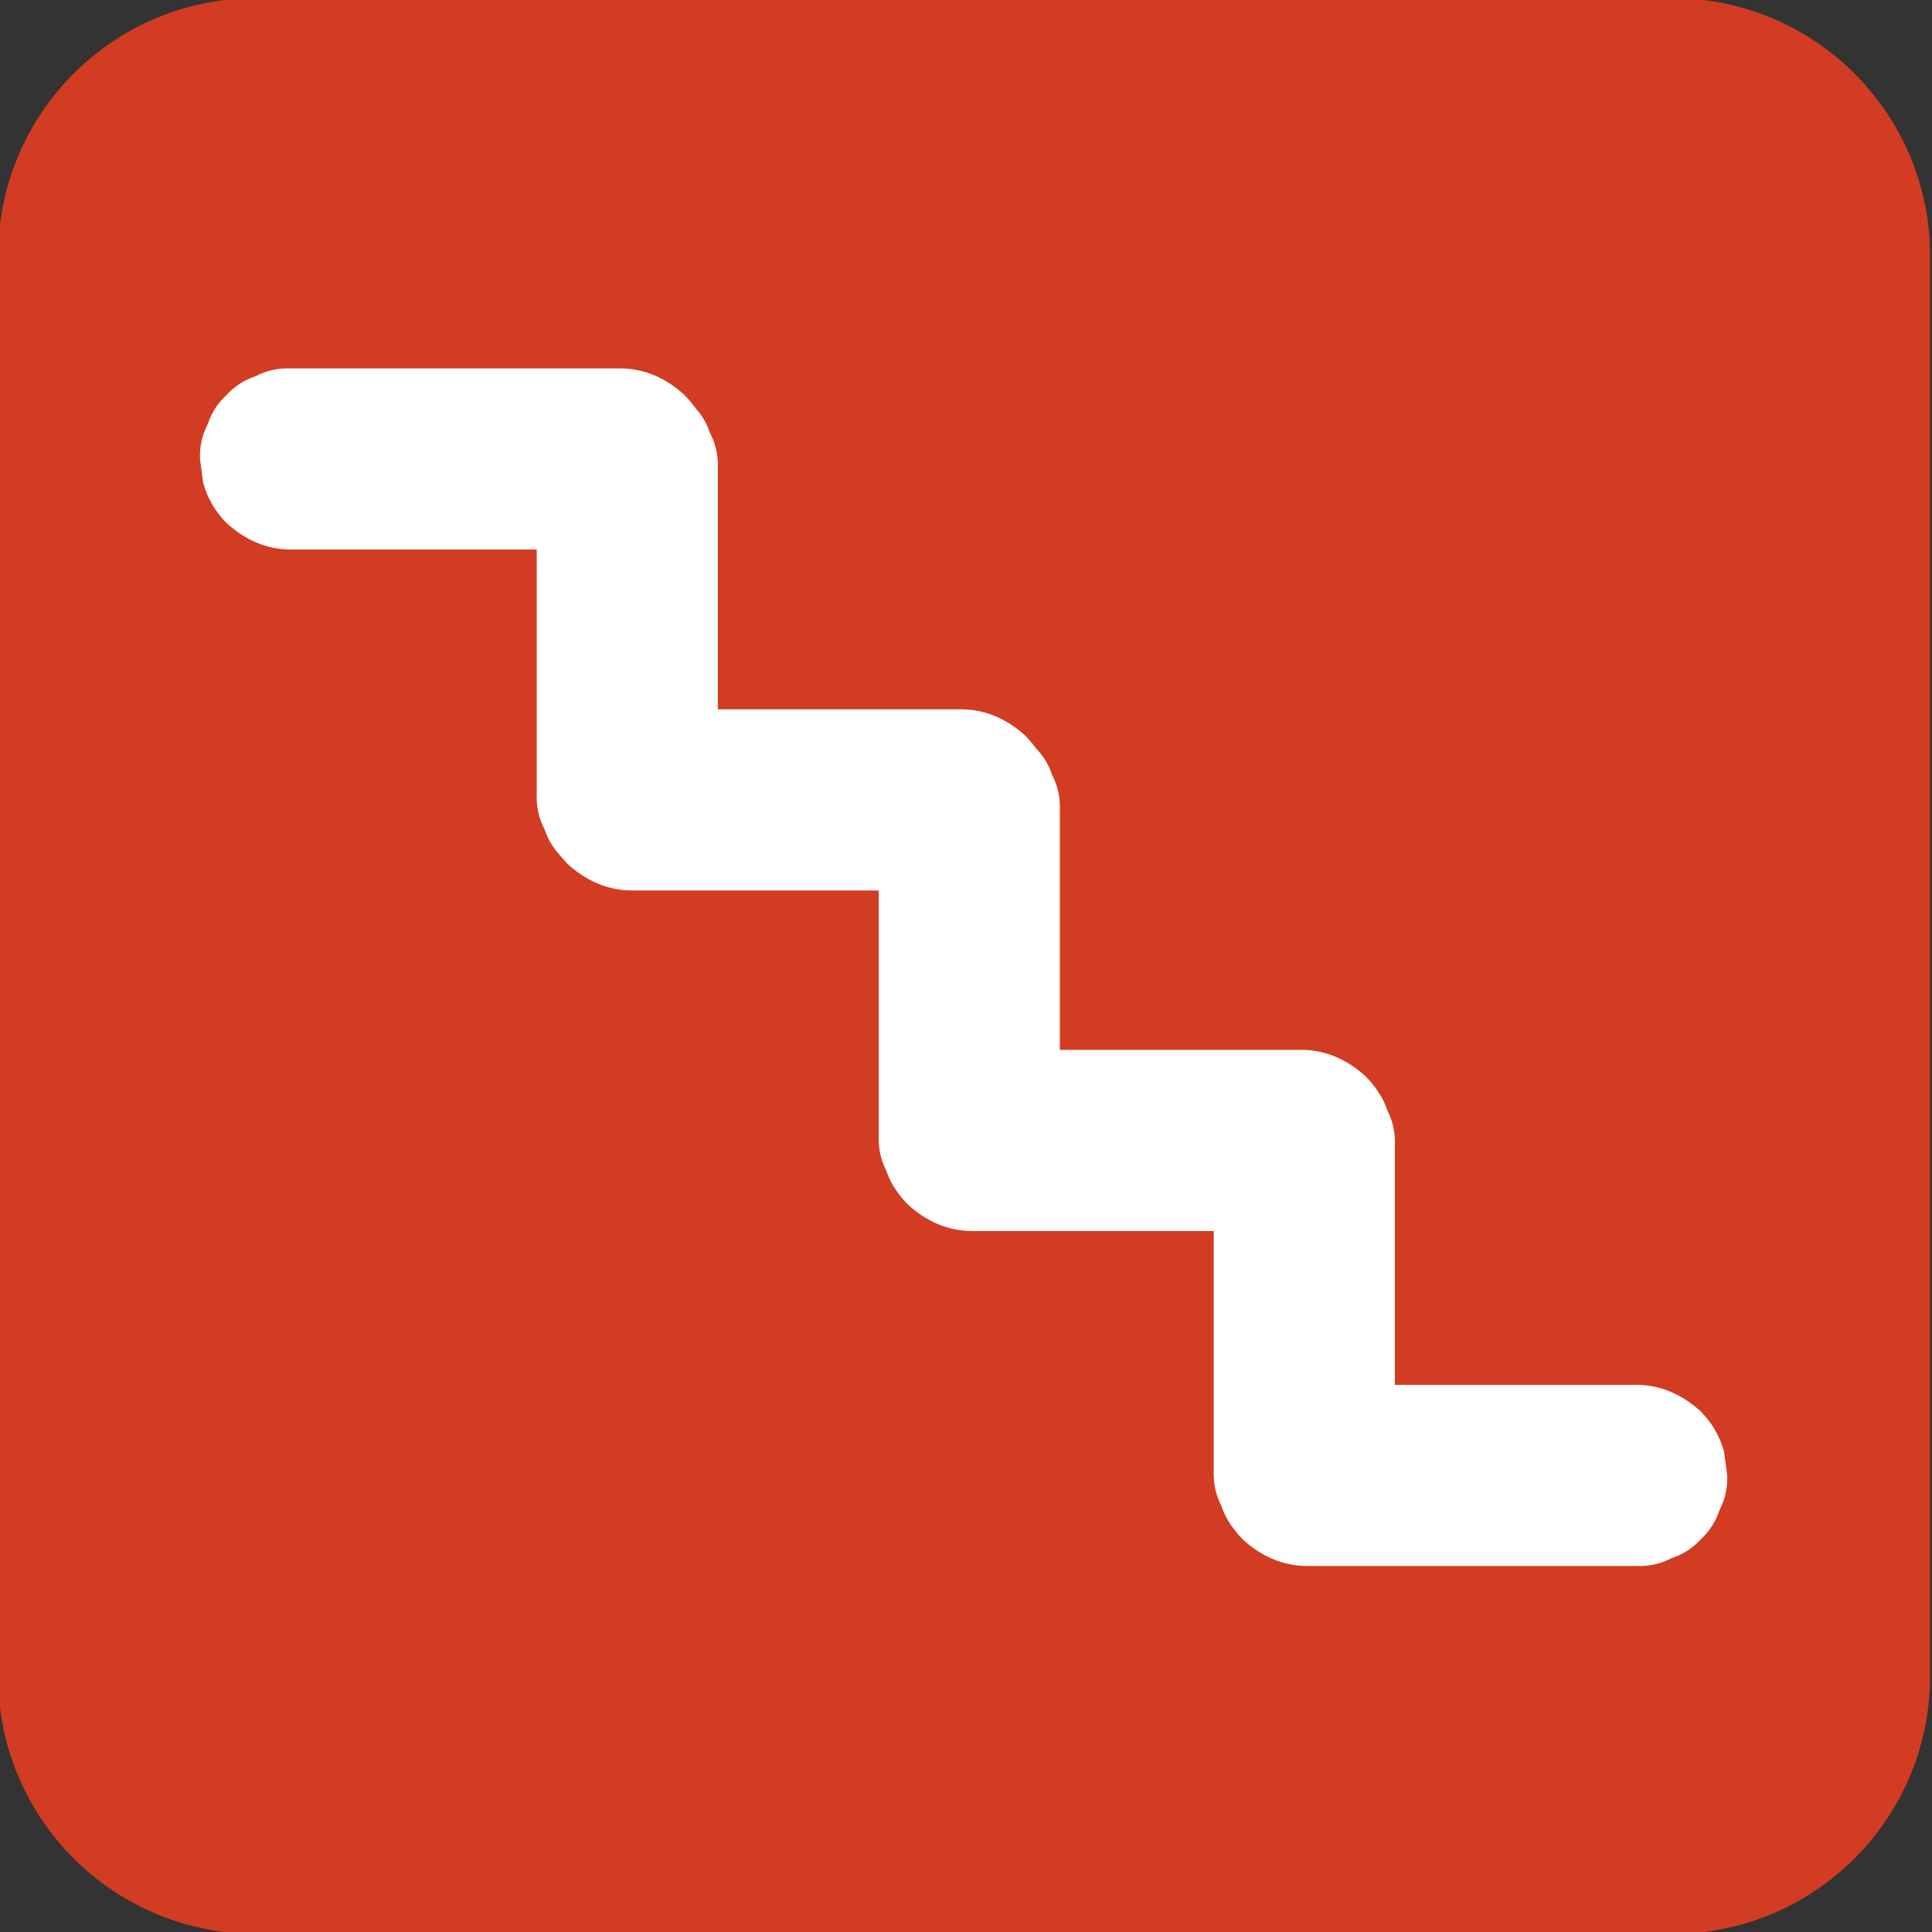<?xml version="1.0" encoding="utf-8"?>
<!-- Generator: Adobe Illustrator 24.0.1, SVG Export Plug-In . SVG Version: 6.00 Build 0)  -->
<svg version="1.1" xmlns="http://www.w3.org/2000/svg" xmlns:xlink="http://www.w3.org/1999/xlink" x="0px" y="0px"
	 viewBox="0 0 512 512" style="enable-background:new 0 0 512 512;" xml:space="preserve">
<rect x="0" y="0" width="512" height="512" fill="#333333" stroke="none"/>
<style type="text/css">
	.st0{fill:#D23C22;}
	.st1{fill:#FFFFFF;stroke:#000000;stroke-miterlimit:10;}
	.st2{fill:#FFFFFF;}
</style>
<g id="Layer_2">
	<path class="st0" d="M443.19,512.5H67.81c-37.73,0-68.31-30.59-68.31-68.31V67.81C-0.5,30.09,30.09-0.5,67.81-0.5h375.37
		c37.73,0,68.31,30.59,68.31,68.31v376.37C511.5,481.91,480.91,512.5,443.19,512.5z"/>
</g>
<g id="Layer_4">
	<path class="st1" d="M76.5,147.5"/>
</g>
<g id="Layer_3">
	<g>
		<g>
			<g>
				<path class="st2" d="M142.24,124.02c0,22.5,0,45,0,67.5c0,6.33,0,12.67,0,19c-0.12,3.3,0.56,6.39,2.07,9.25
					c0.97,2.98,2.62,5.55,4.96,7.72c2.17,2.34,4.75,3.99,7.72,4.96c2.86,1.5,5.94,2.19,9.25,2.07c2.13-0.29,4.25-0.57,6.38-0.86
					c4.07-1.14,7.6-3.2,10.59-6.17c4.31-4.7,7.03-10.47,7.03-16.97c0-22.5,0-45,0-67.5c0-6.33,0-12.67,0-19
					c0.12-3.3-0.56-6.39-2.07-9.25c-0.97-2.98-2.62-5.55-4.96-7.72c-2.17-2.34-4.75-3.99-7.72-4.96c-2.86-1.5-5.94-2.19-9.25-2.07
					c-2.13,0.29-4.25,0.57-6.38,0.86c-4.07,1.14-7.6,3.2-10.59,6.17C144.96,111.74,142.24,117.52,142.24,124.02L142.24,124.02z"/>
			</g>
		</g>
		<g>
			<g>
				<path class="st2" d="M167.39,235.98c22.73,0,45.46,0,68.18,0c6.41,0,12.82,0,19.23,0c3.3,0.12,6.39-0.56,9.25-2.07
					c2.98-0.97,5.55-2.62,7.72-4.96c2.34-2.17,3.99-4.75,4.96-7.72c1.5-2.86,2.19-5.94,2.07-9.25c-0.29-2.13-0.57-4.25-0.86-6.38
					c-1.14-4.07-3.2-7.6-6.17-10.59c-4.7-4.31-10.47-7.03-16.97-7.03c-22.73,0-45.46,0-68.18,0c-6.41,0-12.82,0-19.23,0
					c-3.3-0.12-6.39,0.56-9.25,2.07c-2.98,0.97-5.55,2.62-7.72,4.96c-2.34,2.17-3.99,4.75-4.96,7.72c-1.5,2.86-2.19,5.94-2.07,9.25
					c0.29,2.13,0.57,4.25,0.86,6.38c1.14,4.07,3.2,7.6,6.17,10.59C155.12,233.26,160.89,235.98,167.39,235.98L167.39,235.98z"/>
			</g>
		</g>
		<g>
			<g>
				<path class="st2" d="M232.87,214.59c0,22.5,0,45,0,67.5c0,6.33,0,12.67,0,19c-0.12,3.3,0.56,6.39,2.07,9.25
					c0.97,2.98,2.62,5.55,4.96,7.72c2.17,2.34,4.75,3.99,7.72,4.96c2.86,1.5,5.94,2.19,9.25,2.07c2.13-0.29,4.25-0.57,6.38-0.86
					c4.07-1.14,7.6-3.2,10.59-6.17c4.31-4.7,7.03-10.47,7.03-16.97c0-22.5,0-45,0-67.5c0-6.33,0-12.67,0-19
					c0.12-3.3-0.56-6.39-2.07-9.25c-0.97-2.98-2.62-5.55-4.96-7.72c-2.17-2.34-4.75-3.99-7.72-4.96c-2.86-1.5-5.94-2.19-9.25-2.07
					c-2.13,0.29-4.25,0.57-6.38,0.86c-4.07,1.14-7.6,3.2-10.59,6.17C235.59,202.32,232.87,208.09,232.87,214.59L232.87,214.59z"/>
			</g>
		</g>
		<g>
			<g>
				<path class="st2" d="M257.55,326.23c22.73,0,45.46,0,68.18,0c6.41,0,12.82,0,19.23,0c3.3,0.12,6.39-0.56,9.25-2.07
					c2.98-0.97,5.55-2.62,7.72-4.96c2.34-2.17,3.99-4.75,4.96-7.72c1.5-2.86,2.19-5.94,2.07-9.25c-0.29-2.13-0.57-4.25-0.86-6.38
					c-1.14-4.07-3.2-7.6-6.17-10.59c-4.7-4.31-10.47-7.03-16.97-7.03c-22.73,0-45.46,0-68.18,0c-6.41,0-12.82,0-19.23,0
					c-3.3-0.12-6.39,0.56-9.25,2.07c-2.98,0.97-5.55,2.62-7.72,4.96c-2.34,2.17-3.99,4.75-4.96,7.72c-1.5,2.86-2.19,5.94-2.07,9.25
					c0.29,2.13,0.57,4.25,0.86,6.38c1.14,4.07,3.2,7.6,6.17,10.59C245.28,323.51,251.05,326.23,257.55,326.23L257.55,326.23z"/>
			</g>
		</g>
		<g>
			<g>
				<path class="st2" d="M321.65,303.37c0,22.5,0,45,0,67.5c0,6.33,0,12.67,0,19c-0.12,3.3,0.56,6.39,2.07,9.25
					c0.97,2.98,2.62,5.55,4.96,7.72c2.17,2.34,4.75,3.99,7.72,4.96c2.86,1.5,5.94,2.19,9.25,2.07c2.13-0.29,4.25-0.57,6.38-0.86
					c4.07-1.14,7.6-3.2,10.59-6.17c4.31-4.7,7.03-10.47,7.03-16.97c0-22.5,0-45,0-67.5c0-6.33,0-12.67,0-19
					c0.12-3.3-0.56-6.39-2.07-9.25c-0.97-2.98-2.62-5.55-4.96-7.72c-2.17-2.34-4.75-3.99-7.72-4.96c-2.86-1.5-5.94-2.19-9.25-2.07
					c-2.13,0.29-4.25,0.57-6.38,0.86c-4.07,1.14-7.6,3.2-10.59,6.17C324.36,291.09,321.65,296.86,321.65,303.37L321.65,303.37z"/>
			</g>
		</g>
		<g>
			<g>
				<path class="st2" d="M346.32,415c22.73,0,45.46,0,68.18,0c6.41,0,12.82,0,19.23,0c3.3,0.12,6.39-0.56,9.25-2.07
					c2.98-0.97,5.55-2.62,7.72-4.96c2.34-2.17,3.99-4.75,4.96-7.72c1.5-2.86,2.19-5.94,2.07-9.25c-0.29-2.13-0.57-4.25-0.86-6.38
					c-1.14-4.07-3.2-7.6-6.17-10.59c-4.7-4.31-10.47-7.03-16.97-7.03c-22.73,0-45.46,0-68.18,0c-6.41,0-12.82,0-19.23,0
					c-3.3-0.12-6.39,0.56-9.25,2.07c-2.98,0.97-5.55,2.62-7.72,4.96c-2.34,2.17-3.99,4.75-4.96,7.72c-1.5,2.86-2.19,5.94-2.07,9.25
					c0.29,2.13,0.57,4.25,0.86,6.38c1.14,4.07,3.2,7.6,6.17,10.59C334.05,412.28,339.82,415,346.32,415L346.32,415z"/>
			</g>
		</g>
		<g>
			<g>
				<path class="st2" d="M77,145.63c22.73,0,45.46,0,68.18,0c6.41,0,12.82,0,19.23,0c3.3,0.12,6.39-0.56,9.25-2.07
					c2.98-0.97,5.55-2.62,7.72-4.96c2.34-2.17,3.99-4.75,4.96-7.72c1.5-2.86,2.19-5.94,2.07-9.25c-0.29-2.13-0.57-4.25-0.86-6.38
					c-1.14-4.07-3.2-7.6-6.17-10.59c-4.7-4.31-10.47-7.03-16.97-7.03c-22.73,0-45.46,0-68.18,0c-6.41,0-12.82,0-19.23,0
					c-3.3-0.12-6.39,0.56-9.25,2.07c-2.98,0.97-5.55,2.62-7.72,4.96c-2.34,2.17-3.99,4.75-4.96,7.72c-1.5,2.86-2.19,5.94-2.07,9.25
					c0.29,2.13,0.57,4.25,0.86,6.38c1.14,4.07,3.2,7.6,6.17,10.59C64.73,142.91,70.5,145.63,77,145.63L77,145.63z"/>
			</g>
		</g>
	</g>
</g>
</svg>
